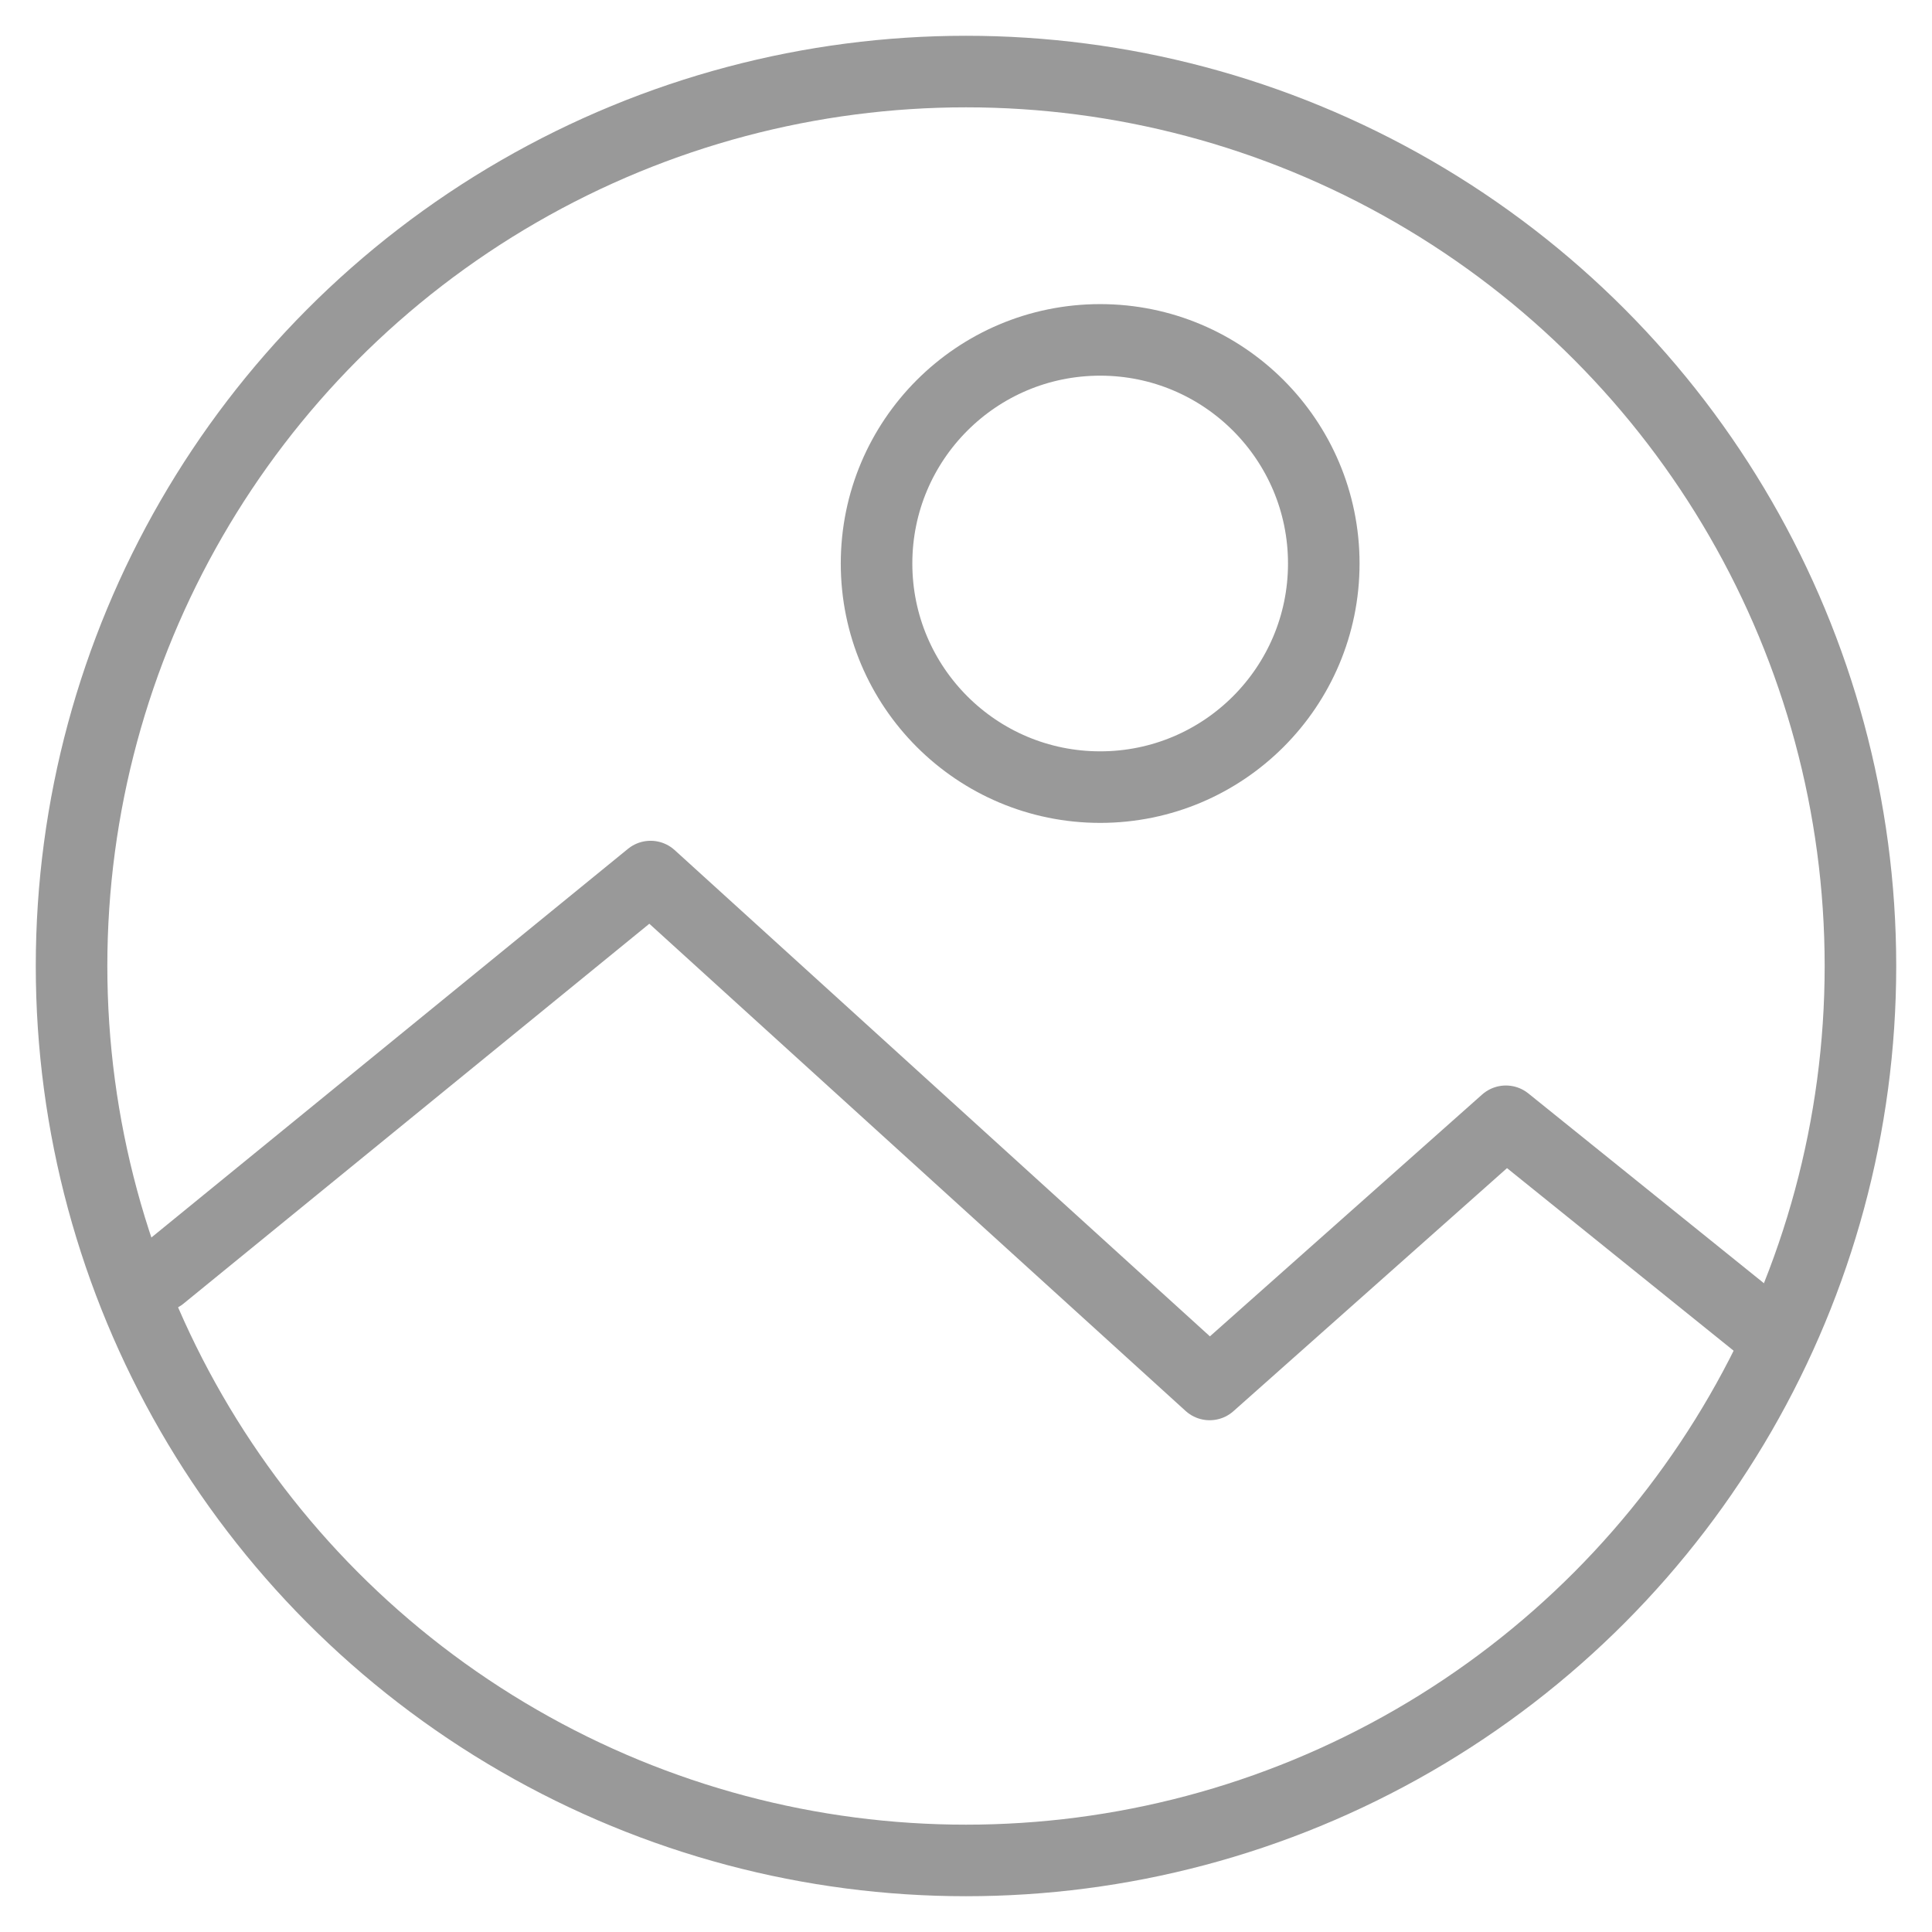 <svg xmlns="http://www.w3.org/2000/svg" width="27" height="27"><g fill="none" fill-rule="evenodd" stroke="#999" transform="translate(1 1)"><path d="M1.25 16.83l6.842-5.58 7.813 7.098 4.14-3.678 3.705 2.985" stroke-linecap="round" stroke-linejoin="round"/><circle cx="14.375" cy="6.875" r="3.125"/><circle cx="12.5" cy="12.5" r="12.5"/></g></svg>